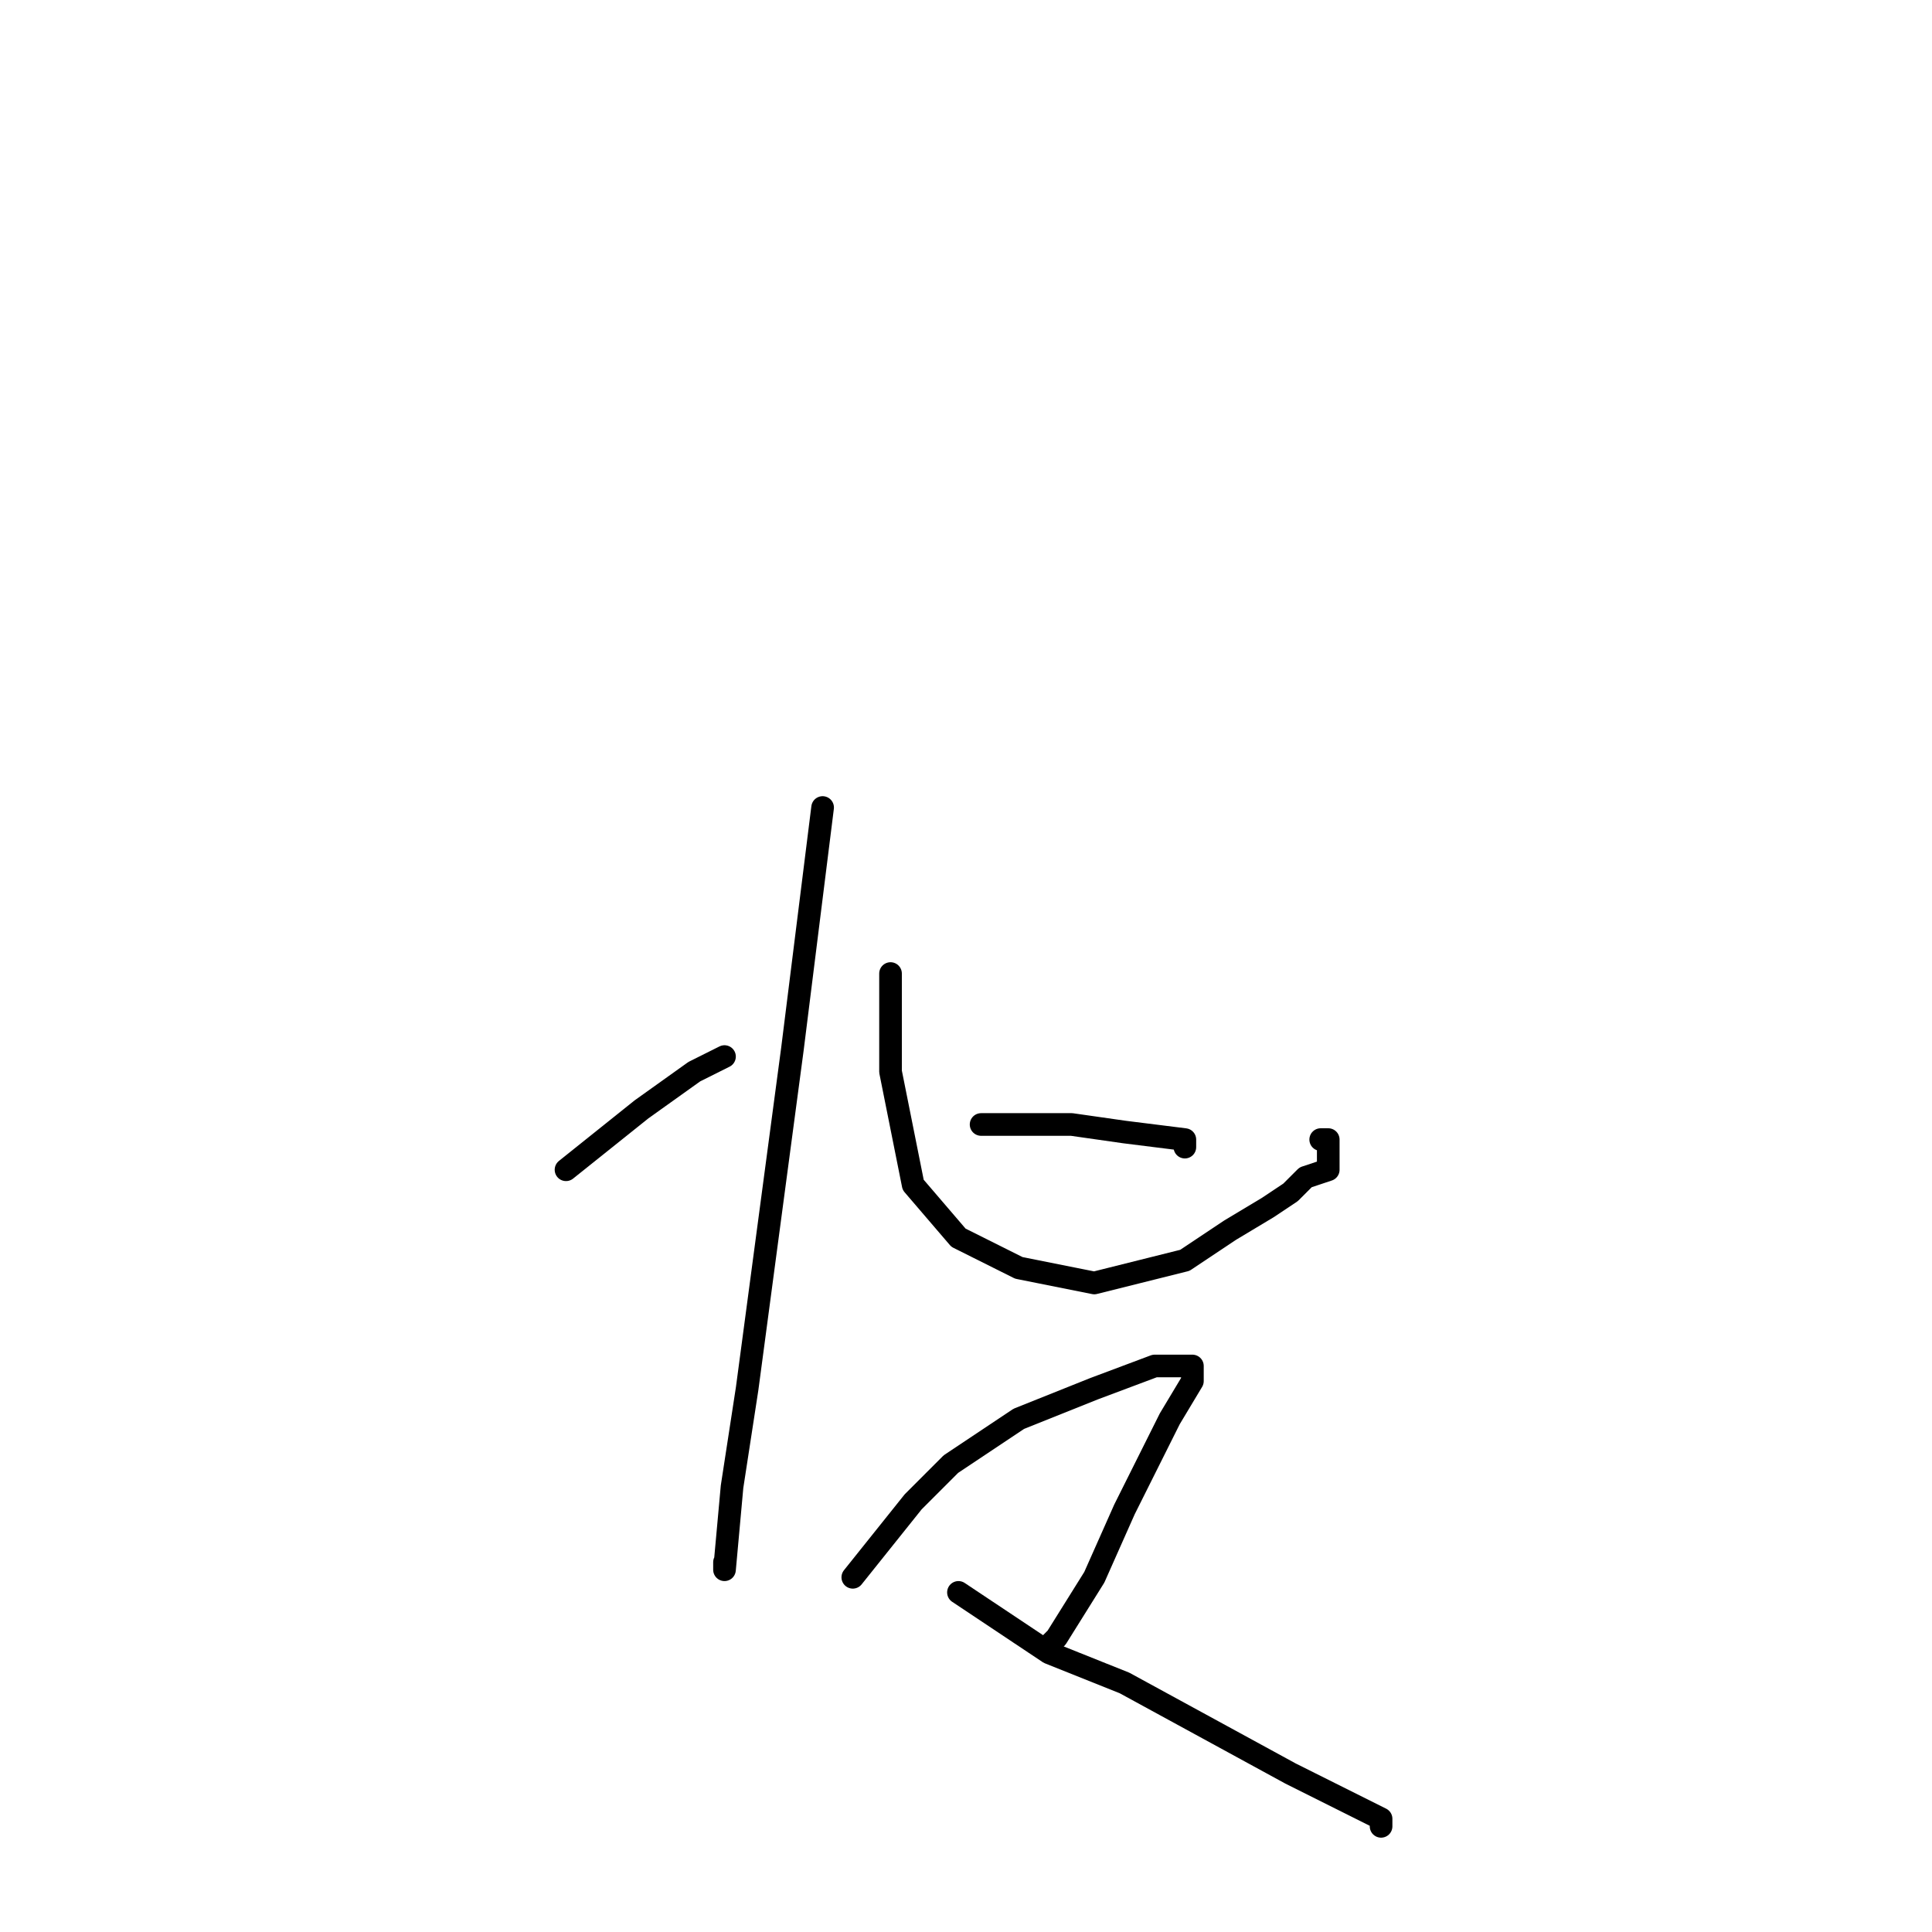 <?xml version="1.0" standalone="no"?>
    <svg width="256" height="256" xmlns="http://www.w3.org/2000/svg" version="1.1">
    <polyline stroke="black" stroke-width="3" stroke-linecap="round" fill="transparent" stroke-linejoin="round" points="75 155 80 151 85 147 92 142 96 140 96 140 " />
        <polyline stroke="black" stroke-width="3" stroke-linecap="round" fill="transparent" stroke-linejoin="round" points="109 107 107 123 105 139 103 154 101 169 99 184 97 197 96 208 96 207 96 207 " />
        <polyline stroke="black" stroke-width="3" stroke-linecap="round" fill="transparent" stroke-linejoin="round" points="118 129 118 133 118 137 118 142 121 157 127 164 135 168 145 170 157 167 163 163 168 160 171 158 173 156 176 155 176 153 176 151 175 151 175 151 " />
        <polyline stroke="black" stroke-width="3" stroke-linecap="round" fill="transparent" stroke-linejoin="round" points="130 149 136 149 142 149 149 150 157 151 157 152 157 152 " />
        <polyline stroke="black" stroke-width="3" stroke-linecap="round" fill="transparent" stroke-linejoin="round" points="113 209 117 204 121 199 126 194 135 188 145 184 153 181 158 181 158 183 155 188 149 200 145 209 140 217 139 218 139 218 " />
        <polyline stroke="black" stroke-width="3" stroke-linecap="round" fill="transparent" stroke-linejoin="round" points="127 211 133 215 139 219 149 223 160 229 171 235 183 241 183 242 183 242 " />
        </svg>